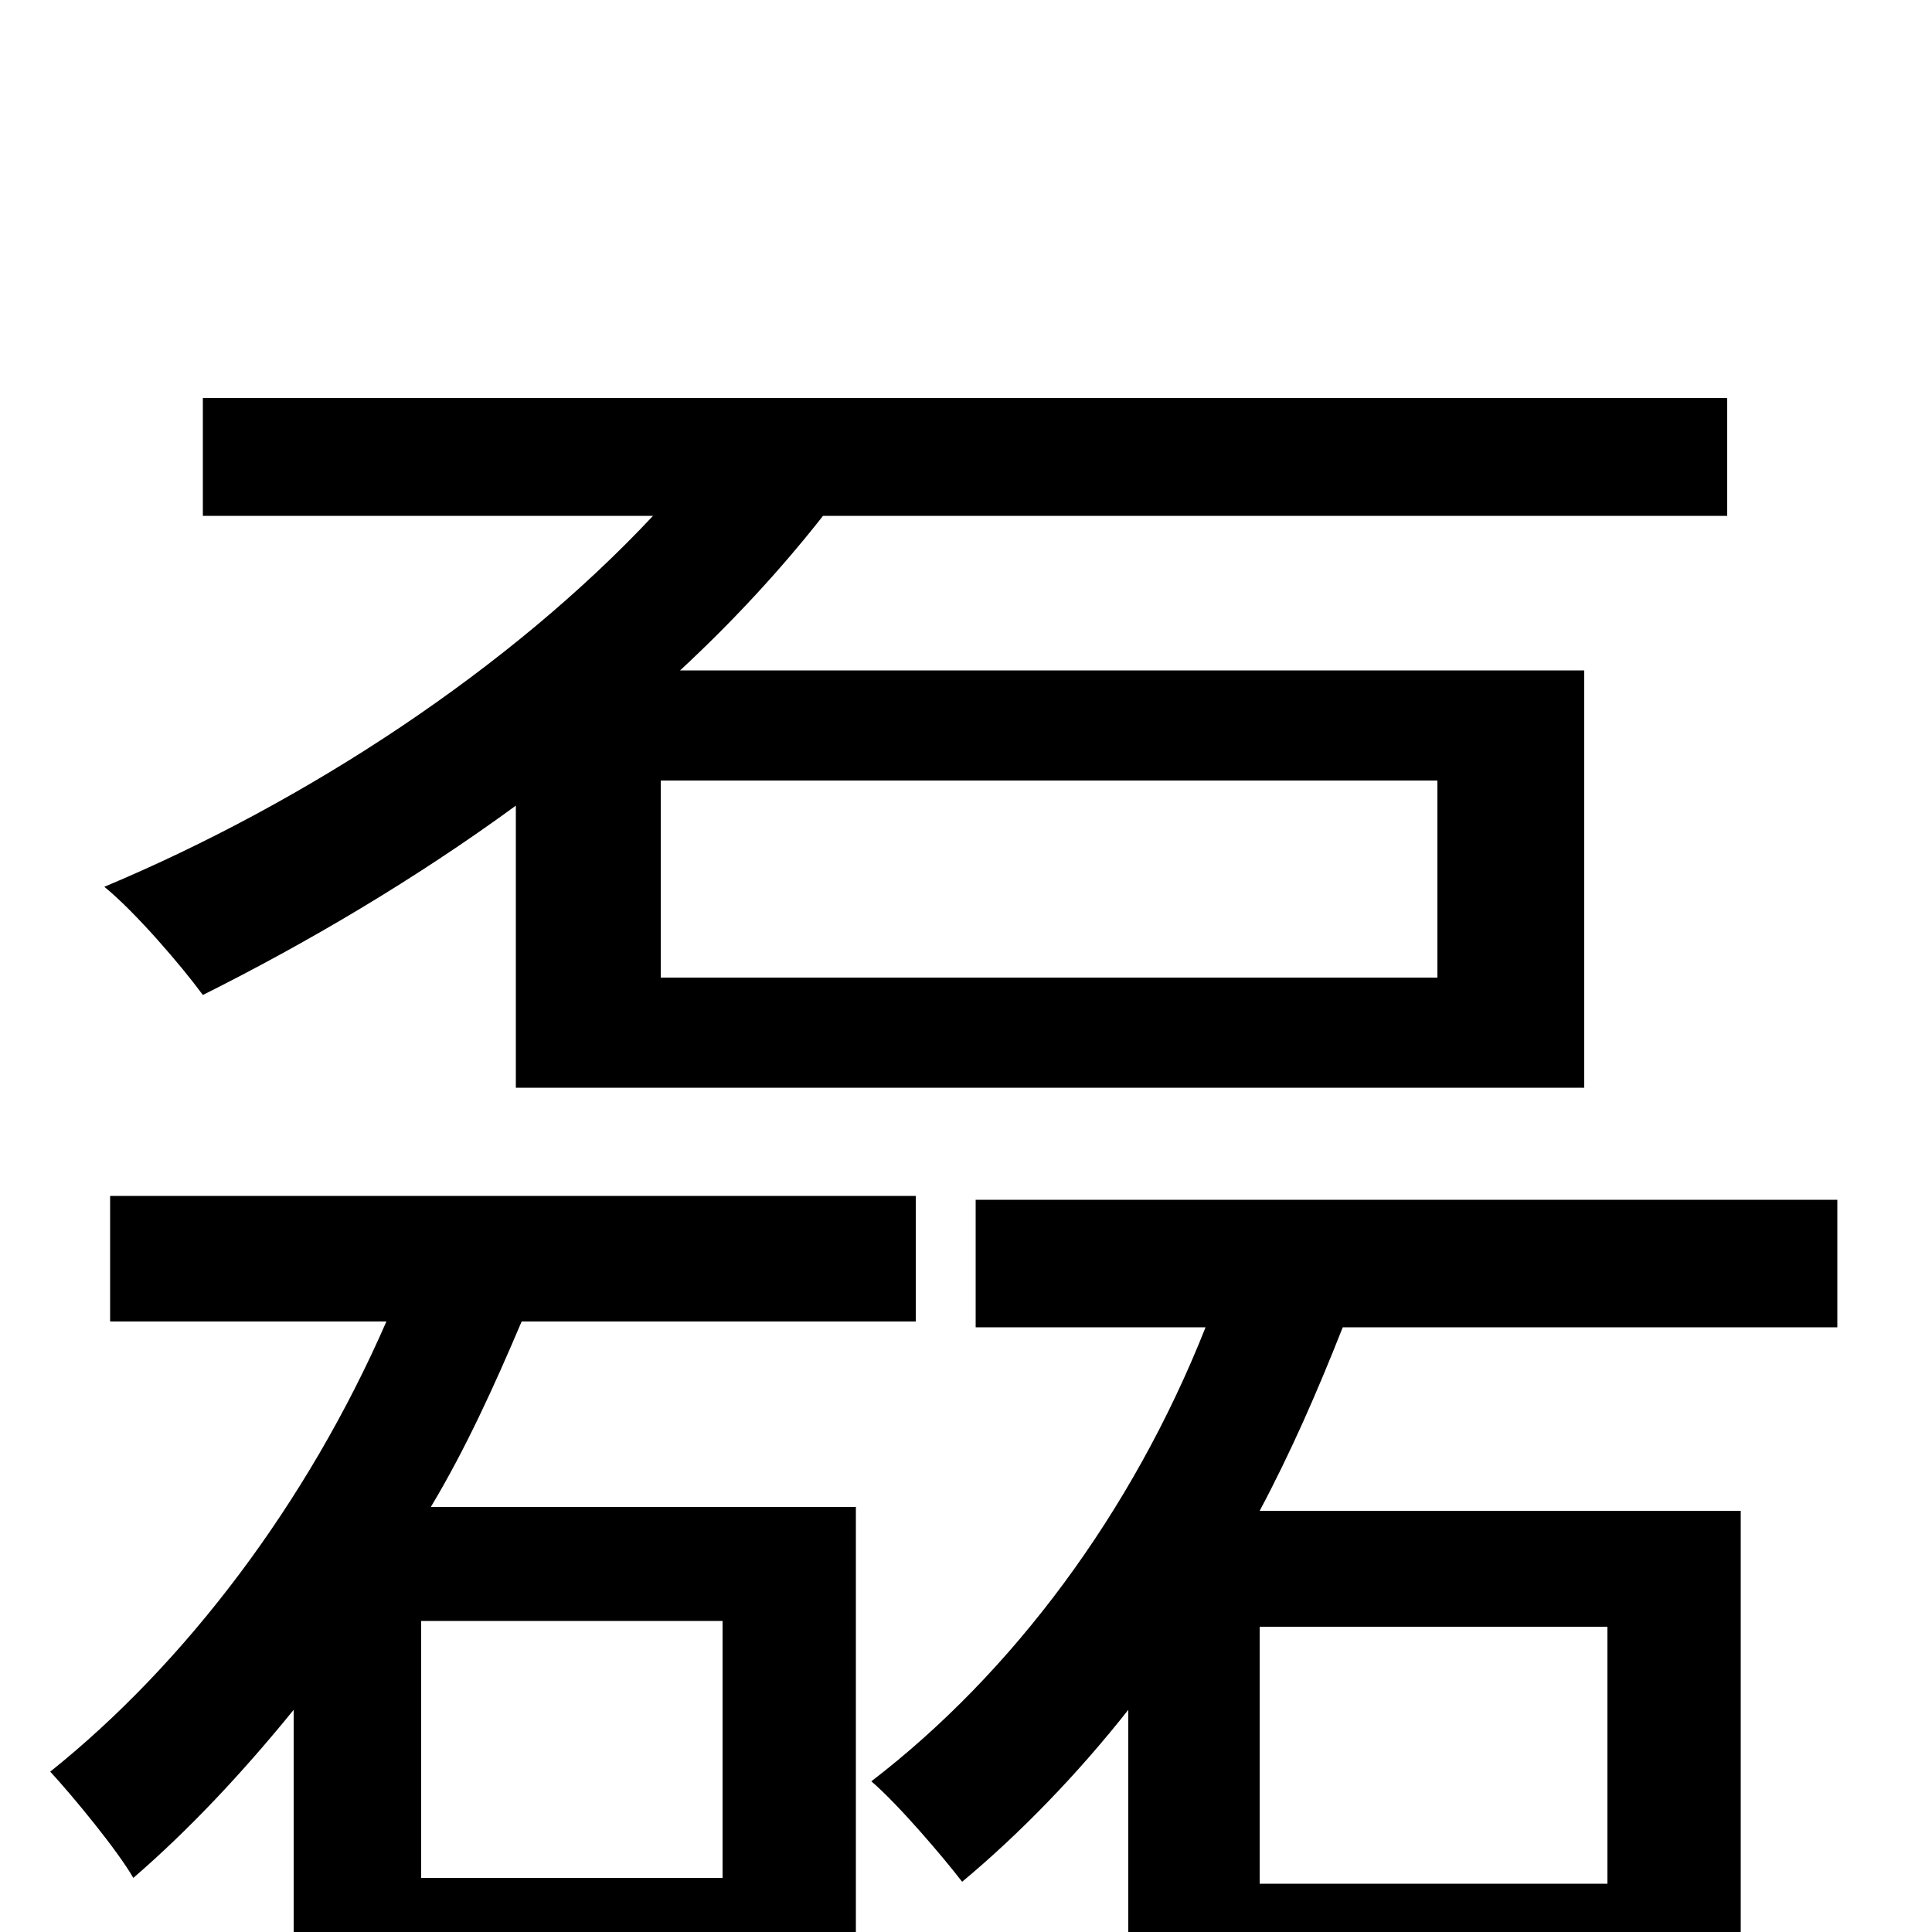 <svg xmlns="http://www.w3.org/2000/svg" viewBox="0 -1000 1000 1000">
	<path fill="#000000" d="M744 -494H342V-596H744ZM267 -437H820V-653H352C379 -678 404 -705 426 -733H894V-794H105V-733H338C264 -654 159 -585 54 -541C70 -528 94 -500 105 -485C159 -512 215 -545 267 -583ZM218 -28V-161H374V-28ZM443 -220H223C241 -250 256 -283 270 -316H474V-381H57V-316H200C159 -222 96 -139 26 -83C38 -70 61 -42 69 -28C98 -53 126 -83 152 -115V69H218V33H374V59H443ZM832 -158V-25H652V-158ZM951 -313V-379H505V-313H624C586 -217 524 -134 451 -78C465 -66 488 -39 498 -26C528 -51 558 -82 584 -115V71H652V36H832V73H901V-218H652C668 -248 682 -280 695 -313Z"/>
</svg>